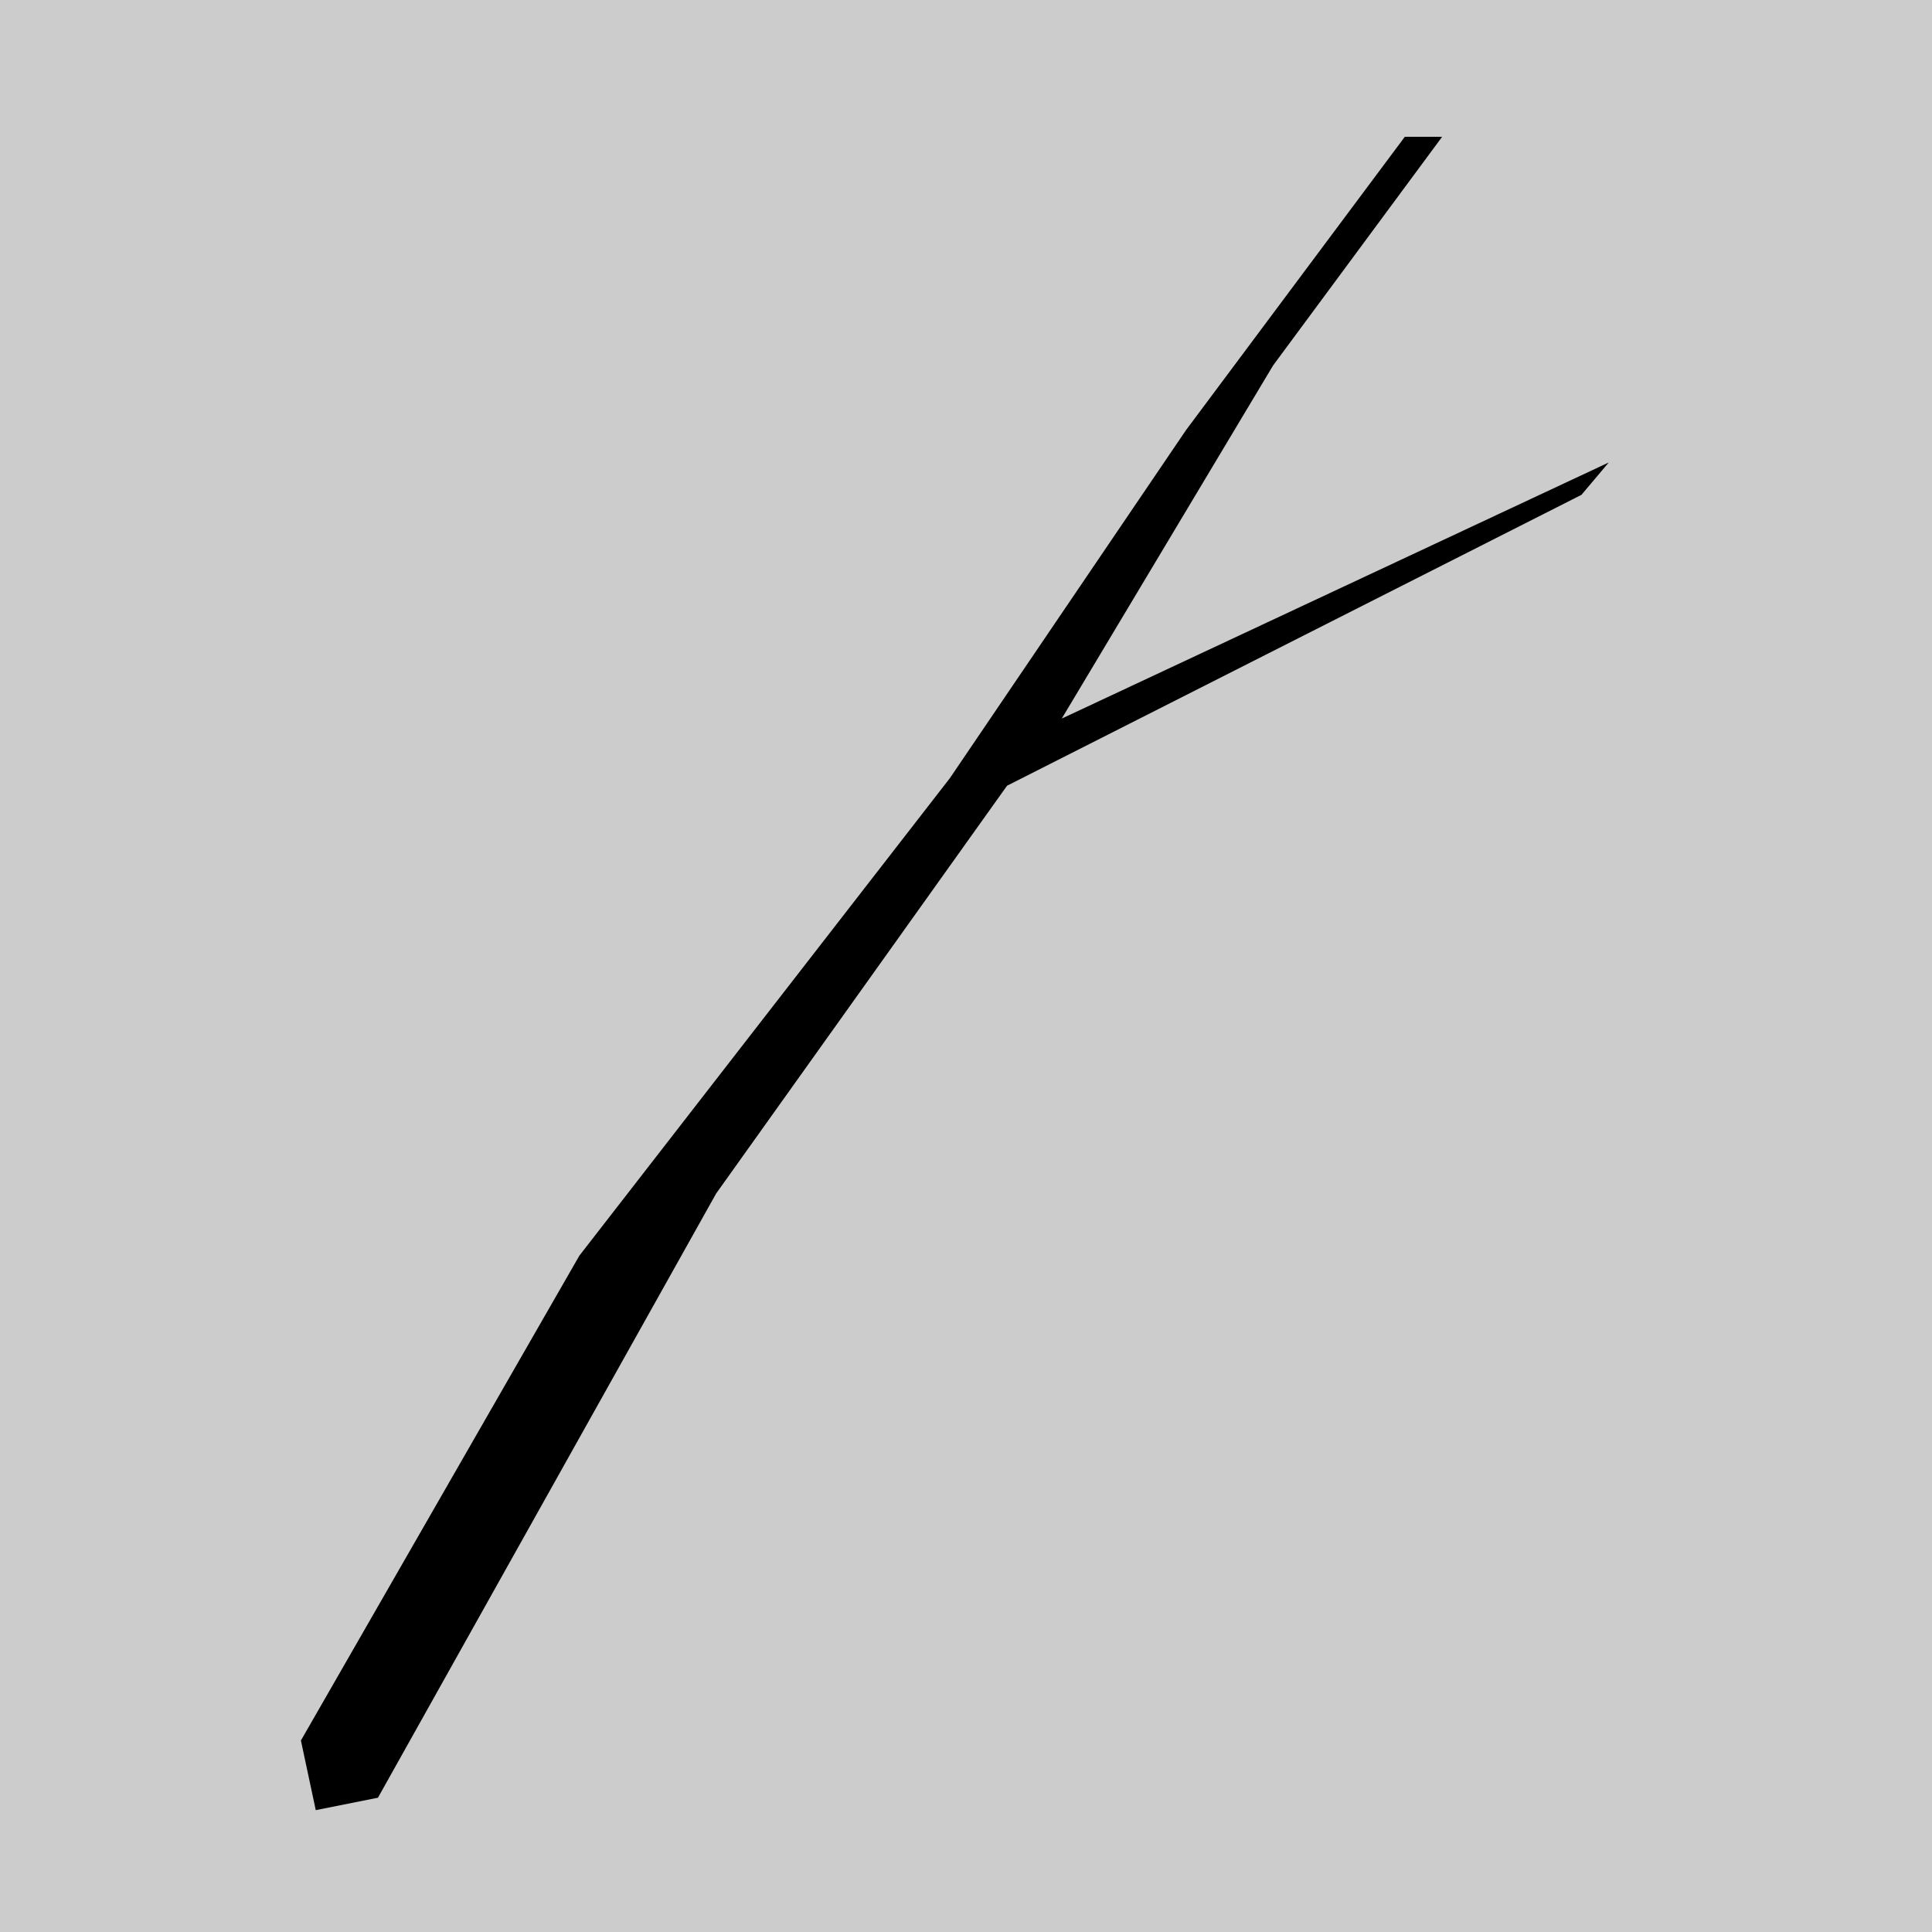 <?xml version="1.0" encoding="UTF-8" standalone="no"?>
<!-- Created with Inkscape (http://www.inkscape.org/) -->

<svg
   width="16"
   height="16"
   viewBox="0 0 16 16"
   version="1.1"
   id="svg1"
   inkscape:version="1.3.2 (091e20e, 2023-11-25, custom)"
   sodipodi:docname="mat_stick.svg"
   xmlns:inkscape="http://www.inkscape.org/namespaces/inkscape"
   xmlns:sodipodi="http://sodipodi.sourceforge.net/DTD/sodipodi-0.dtd"
   xmlns="http://www.w3.org/2000/svg"
   xmlns:svg="http://www.w3.org/2000/svg">
  <sodipodi:namedview
     id="namedview1"
     pagecolor="#ffffff"
     bordercolor="#000000"
     borderopacity="0.25"
     inkscape:showpageshadow="2"
     inkscape:pageopacity="0.0"
     inkscape:pagecheckerboard="0"
     inkscape:deskcolor="#d1d1d1"
     inkscape:document-units="px"
     showgrid="true"
     inkscape:zoom="48.5625"
     inkscape:cx="7.989704"
     inkscape:cy="8"
     inkscape:window-width="1920"
     inkscape:window-height="991"
     inkscape:window-x="-9"
     inkscape:window-y="-9"
     inkscape:window-maximized="1"
     inkscape:current-layer="layer1">
    <inkscape:grid
       id="grid1"
       units="px"
       originx="0"
       originy="0"
       spacingx="2"
       spacingy="2"
       empcolor="#0099e5"
       empopacity="0.302"
       color="#0099e5"
       opacity="0.149"
       empspacing="4"
       dotted="false"
       gridanglex="30"
       gridanglez="30"
       visible="true" />
  </sodipodi:namedview>
  <defs
     id="defs1" />
  <g
     inkscape:label="Warstwa 1"
     inkscape:groupmode="layer"
     id="layer1">
    <rect
       style="fill:#cccccc;paint-order:markers fill stroke;fill-opacity:1"
       id="rect1"
       width="16.329"
       height="16.268"
       x="-0.144"
       y="-0.082" />
    <path
       style="fill:#000000;fill-opacity:1;paint-order:markers fill stroke"
       d="M 2.492,14.414 2.615,14.991 3.13,14.888 5.931,9.884 8.34,6.507 13.097,4.098 13.323,3.83 8.793,5.951 10.543,3.027 11.943,1.133 h -0.309 L 9.822,3.562 7.866,6.445 4.798,10.399 Z"
       id="path1"
       sodipodi:nodetypes="ccccccccccccccc" />
  </g>
</svg>
